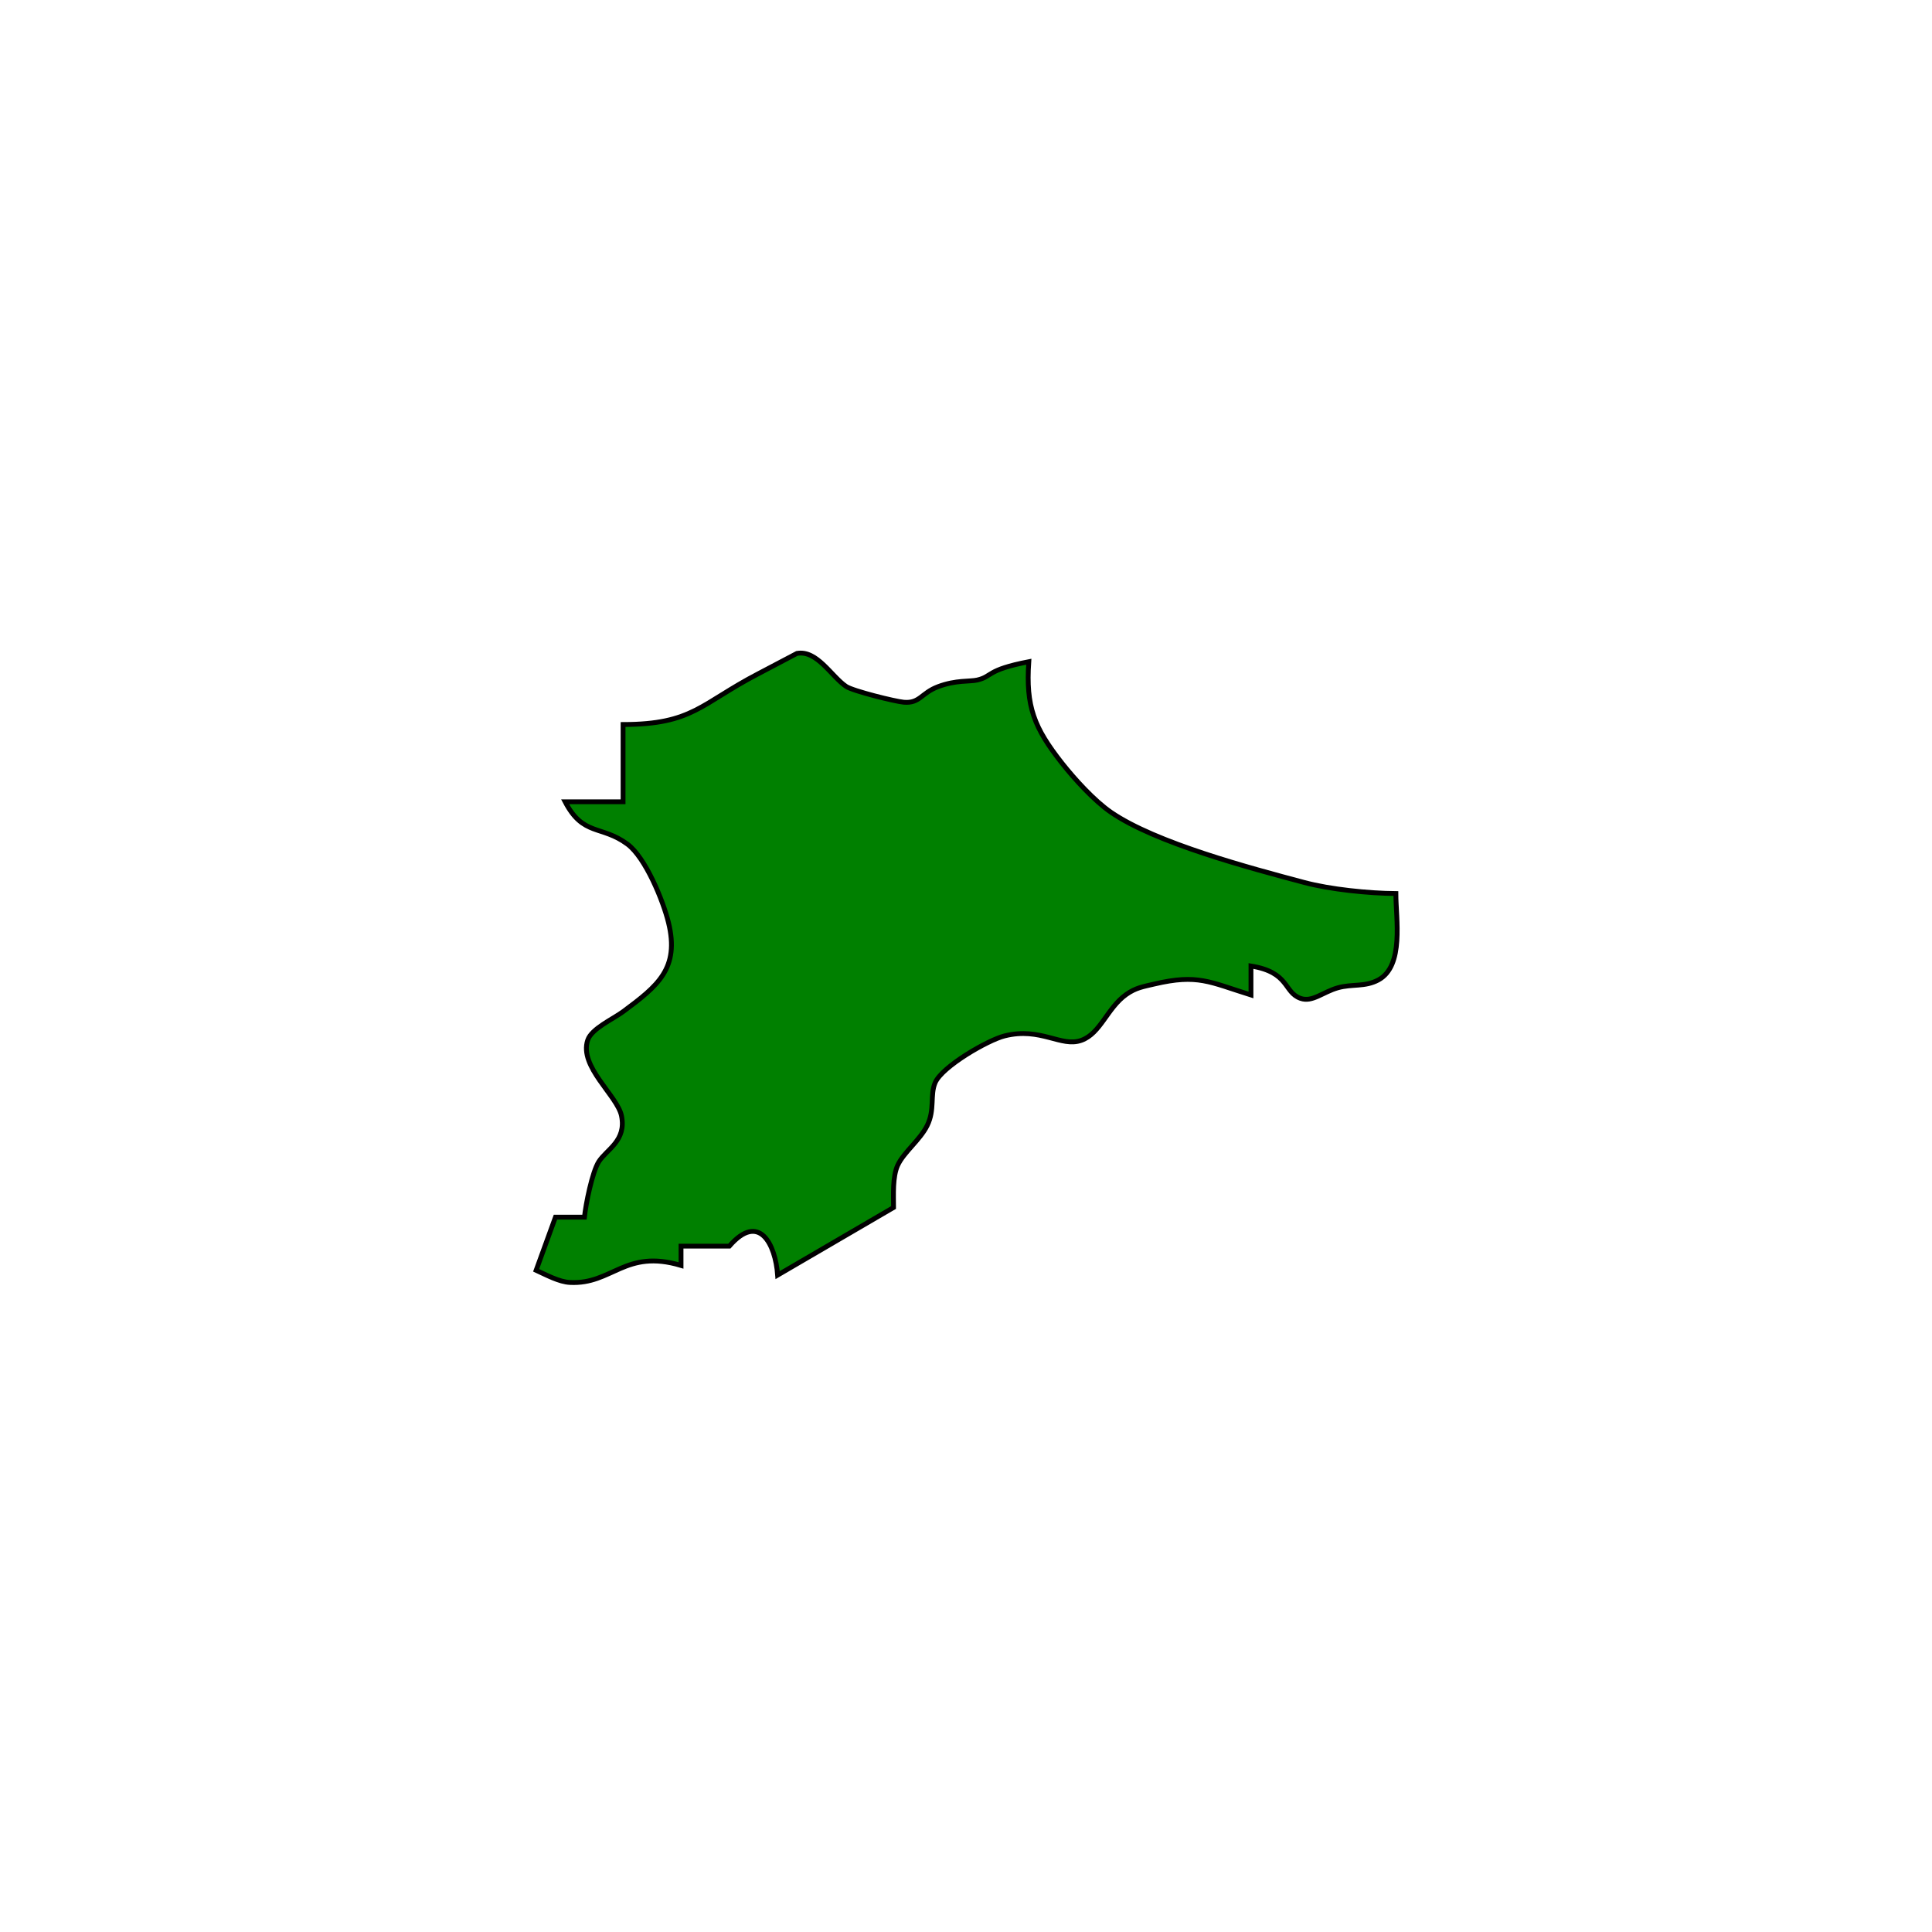 <?xml version="1.0" encoding="UTF-8" standalone="no"?>
<!DOCTYPE svg PUBLIC "-//W3C//DTD SVG 20010904//EN"
              "http://www.w3.org/TR/2001/REC-SVG-20010904/DTD/svg10.dtd">

<svg xmlns="http://www.w3.org/2000/svg"
     width="5.555in" height="5.555in"
     viewBox="0 0 400 400">
  <path id="Selection"
        fill="green" stroke="black" stroke-width="1"
        d="M 157.00,139.49
           C 157.00,139.49 165.00,135.28 165.00,135.28
             169.15,134.53 172.11,140.02 175.17,142.11
             176.55,143.06 185.36,145.24 187.13,145.39
             190.45,145.67 190.73,143.48 194.21,142.17
             197.92,140.76 200.81,141.15 202.34,140.79
             205.55,140.04 204.12,138.71 213.00,137.00
             212.36,146.27 214.09,150.65 219.87,158.00
             222.50,161.33 226.55,165.78 230.00,168.16
             239.27,174.55 258.89,179.74 270.00,182.70
             275.42,184.15 283.34,184.95 289.00,185.00
             289.00,190.25 290.75,199.99 285.37,202.89
             282.58,204.39 279.92,203.68 277.00,204.51
             273.89,205.38 271.69,207.57 269.26,206.70
             265.72,205.44 267.05,201.31 259.00,200.00
             259.00,200.00 259.00,206.00 259.00,206.00
             250.36,203.30 247.99,201.62 239.00,203.73
             236.72,204.27 235.17,204.48 233.18,205.89
             229.23,208.69 227.87,213.95 223.91,215.38
             219.69,216.91 215.49,212.59 208.00,214.47
             204.49,215.35 195.01,220.83 193.60,224.19
             192.53,226.74 193.58,229.74 191.98,233.00
             190.49,236.04 187.12,238.52 185.85,241.28
             184.77,243.66 185.00,247.38 185.00,250.00
             185.00,250.00 161.00,264.00 161.00,264.00
             160.54,257.59 157.17,250.88 151.00,258.00
             151.00,258.00 141.00,258.00 141.00,258.00
             141.00,258.00 141.00,262.00 141.00,262.00
             129.38,258.52 126.79,265.97 118.00,265.52
             115.75,265.41 113.06,263.94 111.00,263.00
             111.00,263.00 115.00,252.00 115.00,252.00
             115.00,252.00 121.00,252.00 121.00,252.00
             121.27,249.35 122.60,242.67 123.97,240.51
             125.59,237.97 129.74,236.19 128.67,231.00
             127.80,226.83 119.84,220.82 121.68,215.34
             122.47,212.96 126.92,210.99 129.00,209.45
             136.16,204.14 140.74,200.53 138.40,191.00
             137.29,186.44 133.62,177.52 129.90,174.77
             124.50,170.78 120.74,173.18 117.00,166.00
             117.00,166.00 129.00,166.00 129.00,166.00
             129.00,166.00 129.00,150.00 129.00,150.00
             143.45,149.99 145.08,145.68 157.00,139.49 Z" />
</svg>
